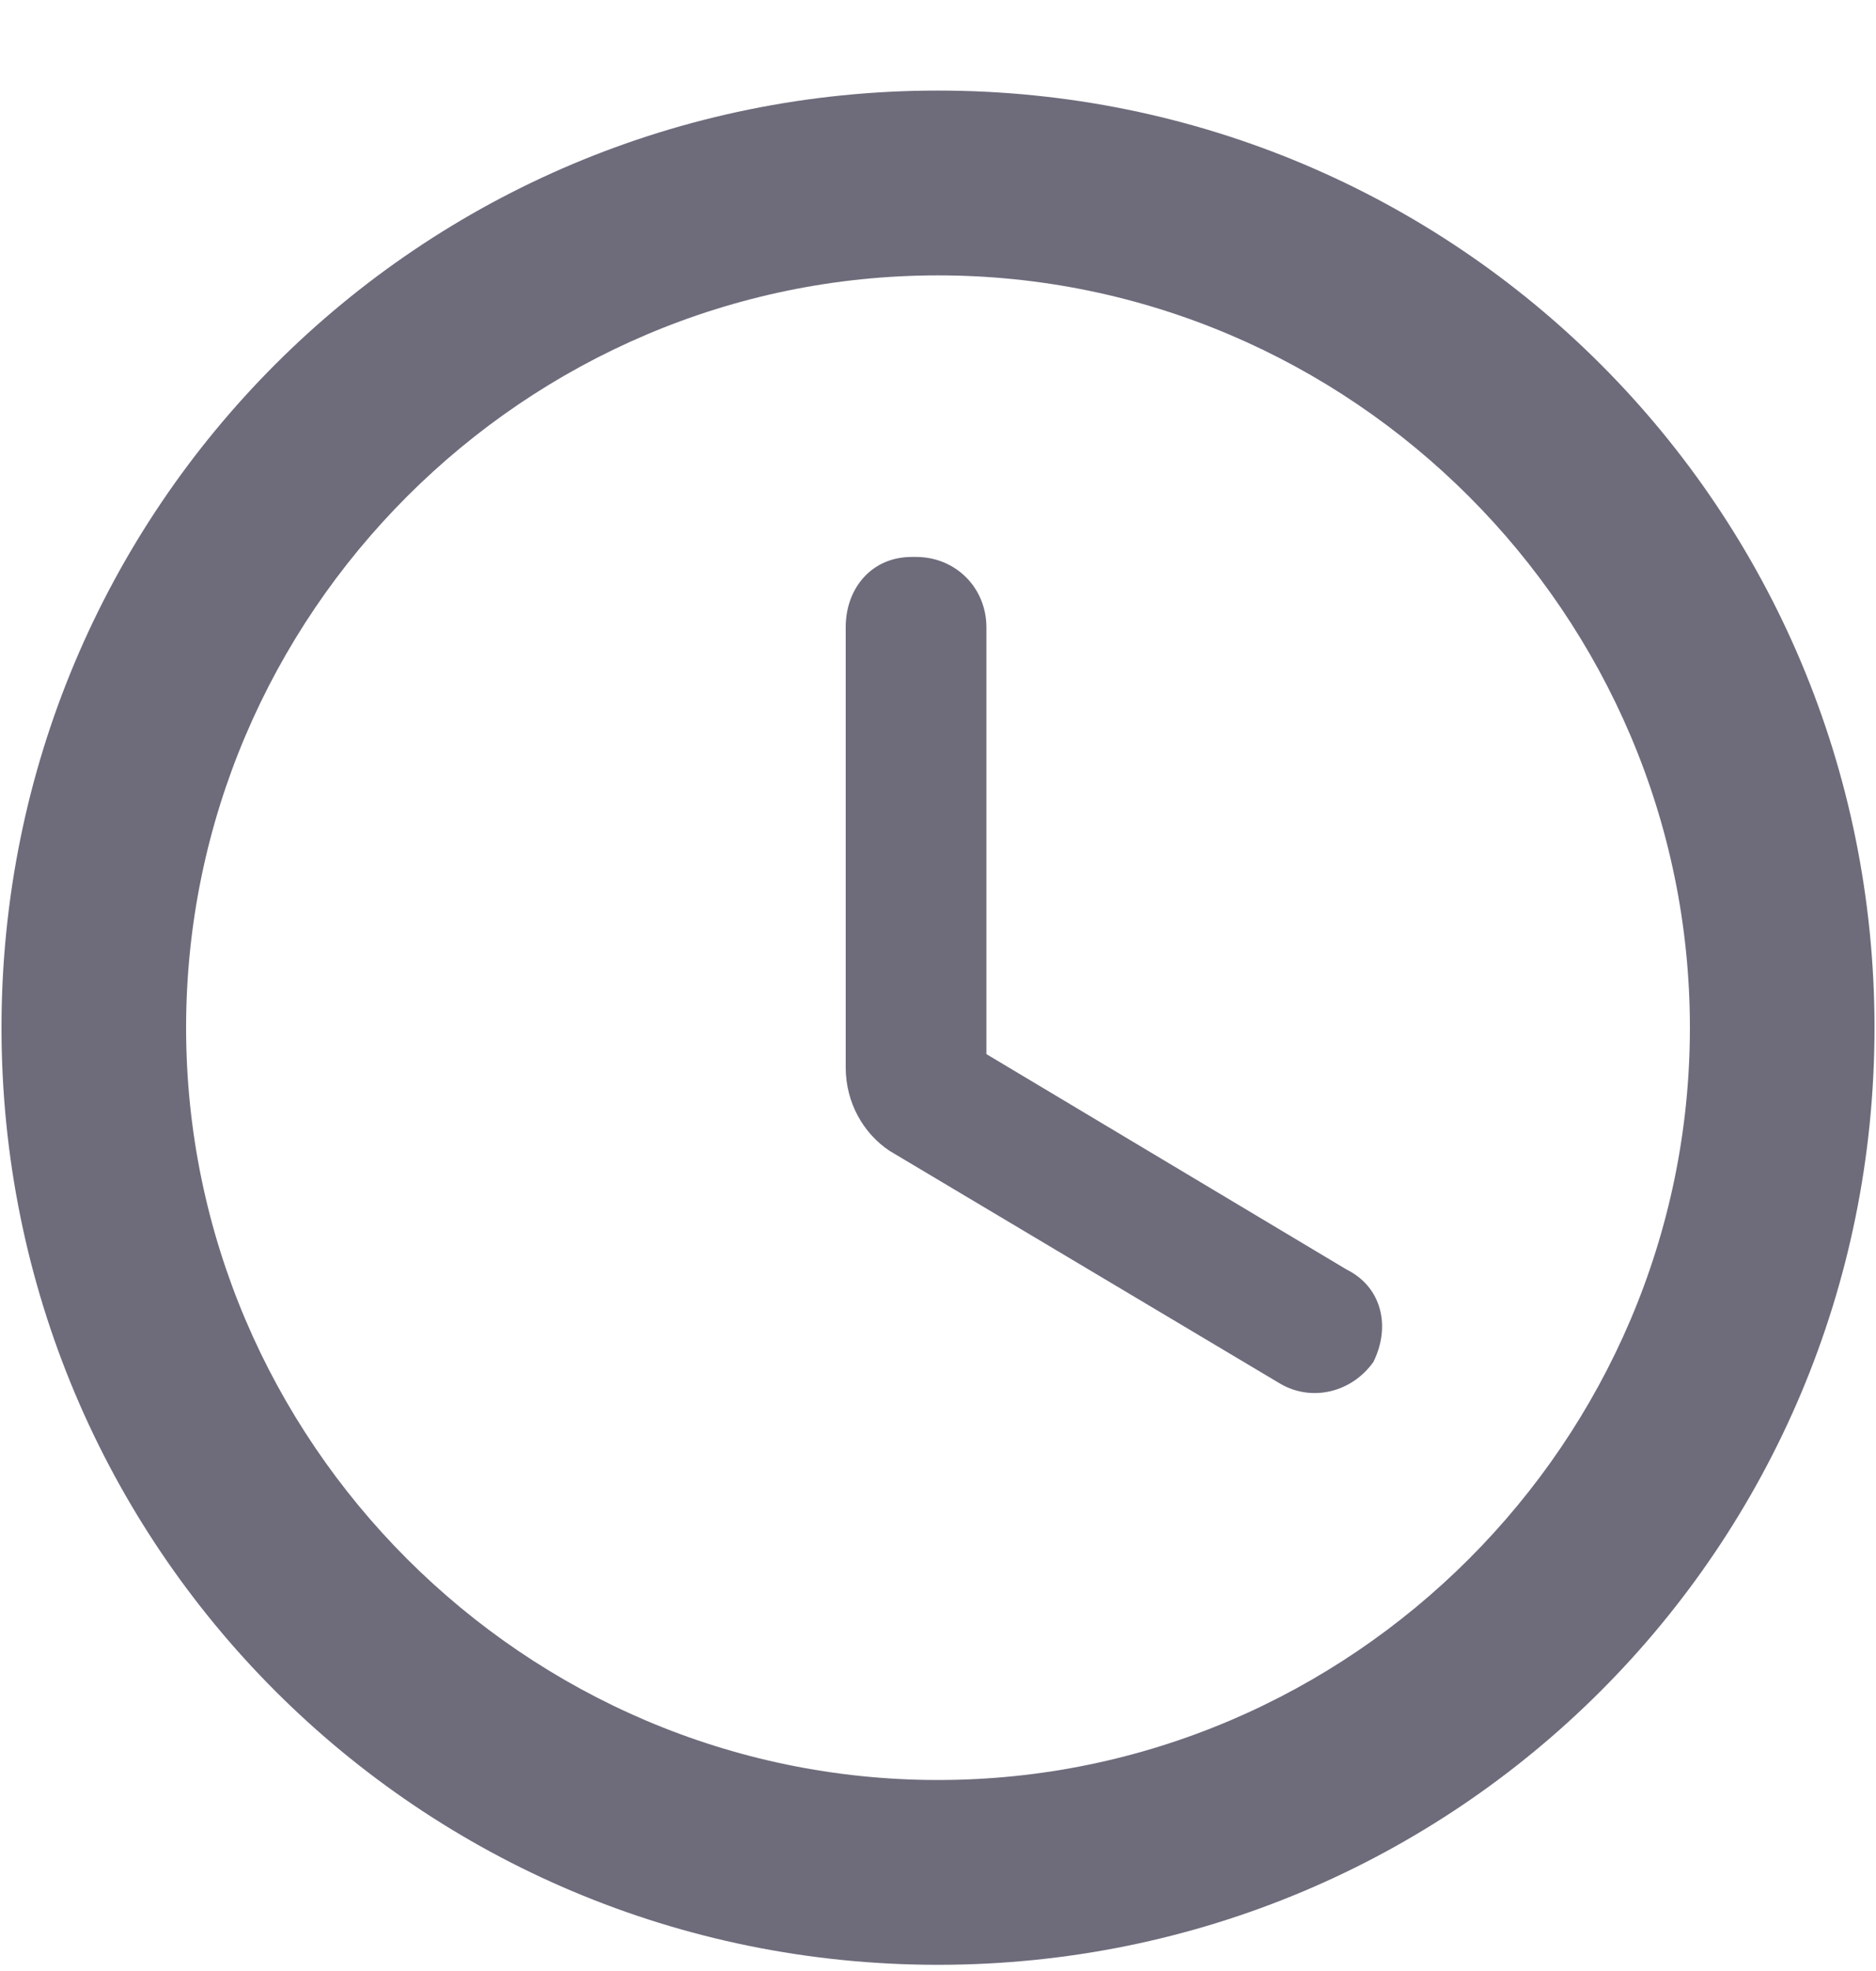 <svg width="20" height="21" viewBox="0 0 20 21" fill="none" xmlns="http://www.w3.org/2000/svg">
<path d="M10 0.965C4.469 0.965 0.016 5.418 0.016 10.95C0.016 16.481 4.469 20.934 10 20.934C15.531 20.934 19.984 16.481 19.984 10.95C19.984 5.418 15.531 0.965 10 0.965ZM10 18.965C5.594 18.965 1.984 15.356 1.984 10.95C1.984 6.543 5.594 2.934 10 2.934C14.406 2.934 18.016 6.543 18.016 10.95C18.016 15.356 14.406 18.965 10 18.965ZM9.766 5.934H9.719C9.297 5.934 9.016 6.262 9.016 6.684V11.372C9.016 11.747 9.203 12.075 9.484 12.262L13.656 14.747C13.984 14.934 14.406 14.84 14.641 14.512C14.828 14.137 14.734 13.715 14.359 13.528L10.516 11.231V6.684C10.516 6.262 10.188 5.934 9.766 5.934Z" fill="#6E6B7B"/>
</svg>
